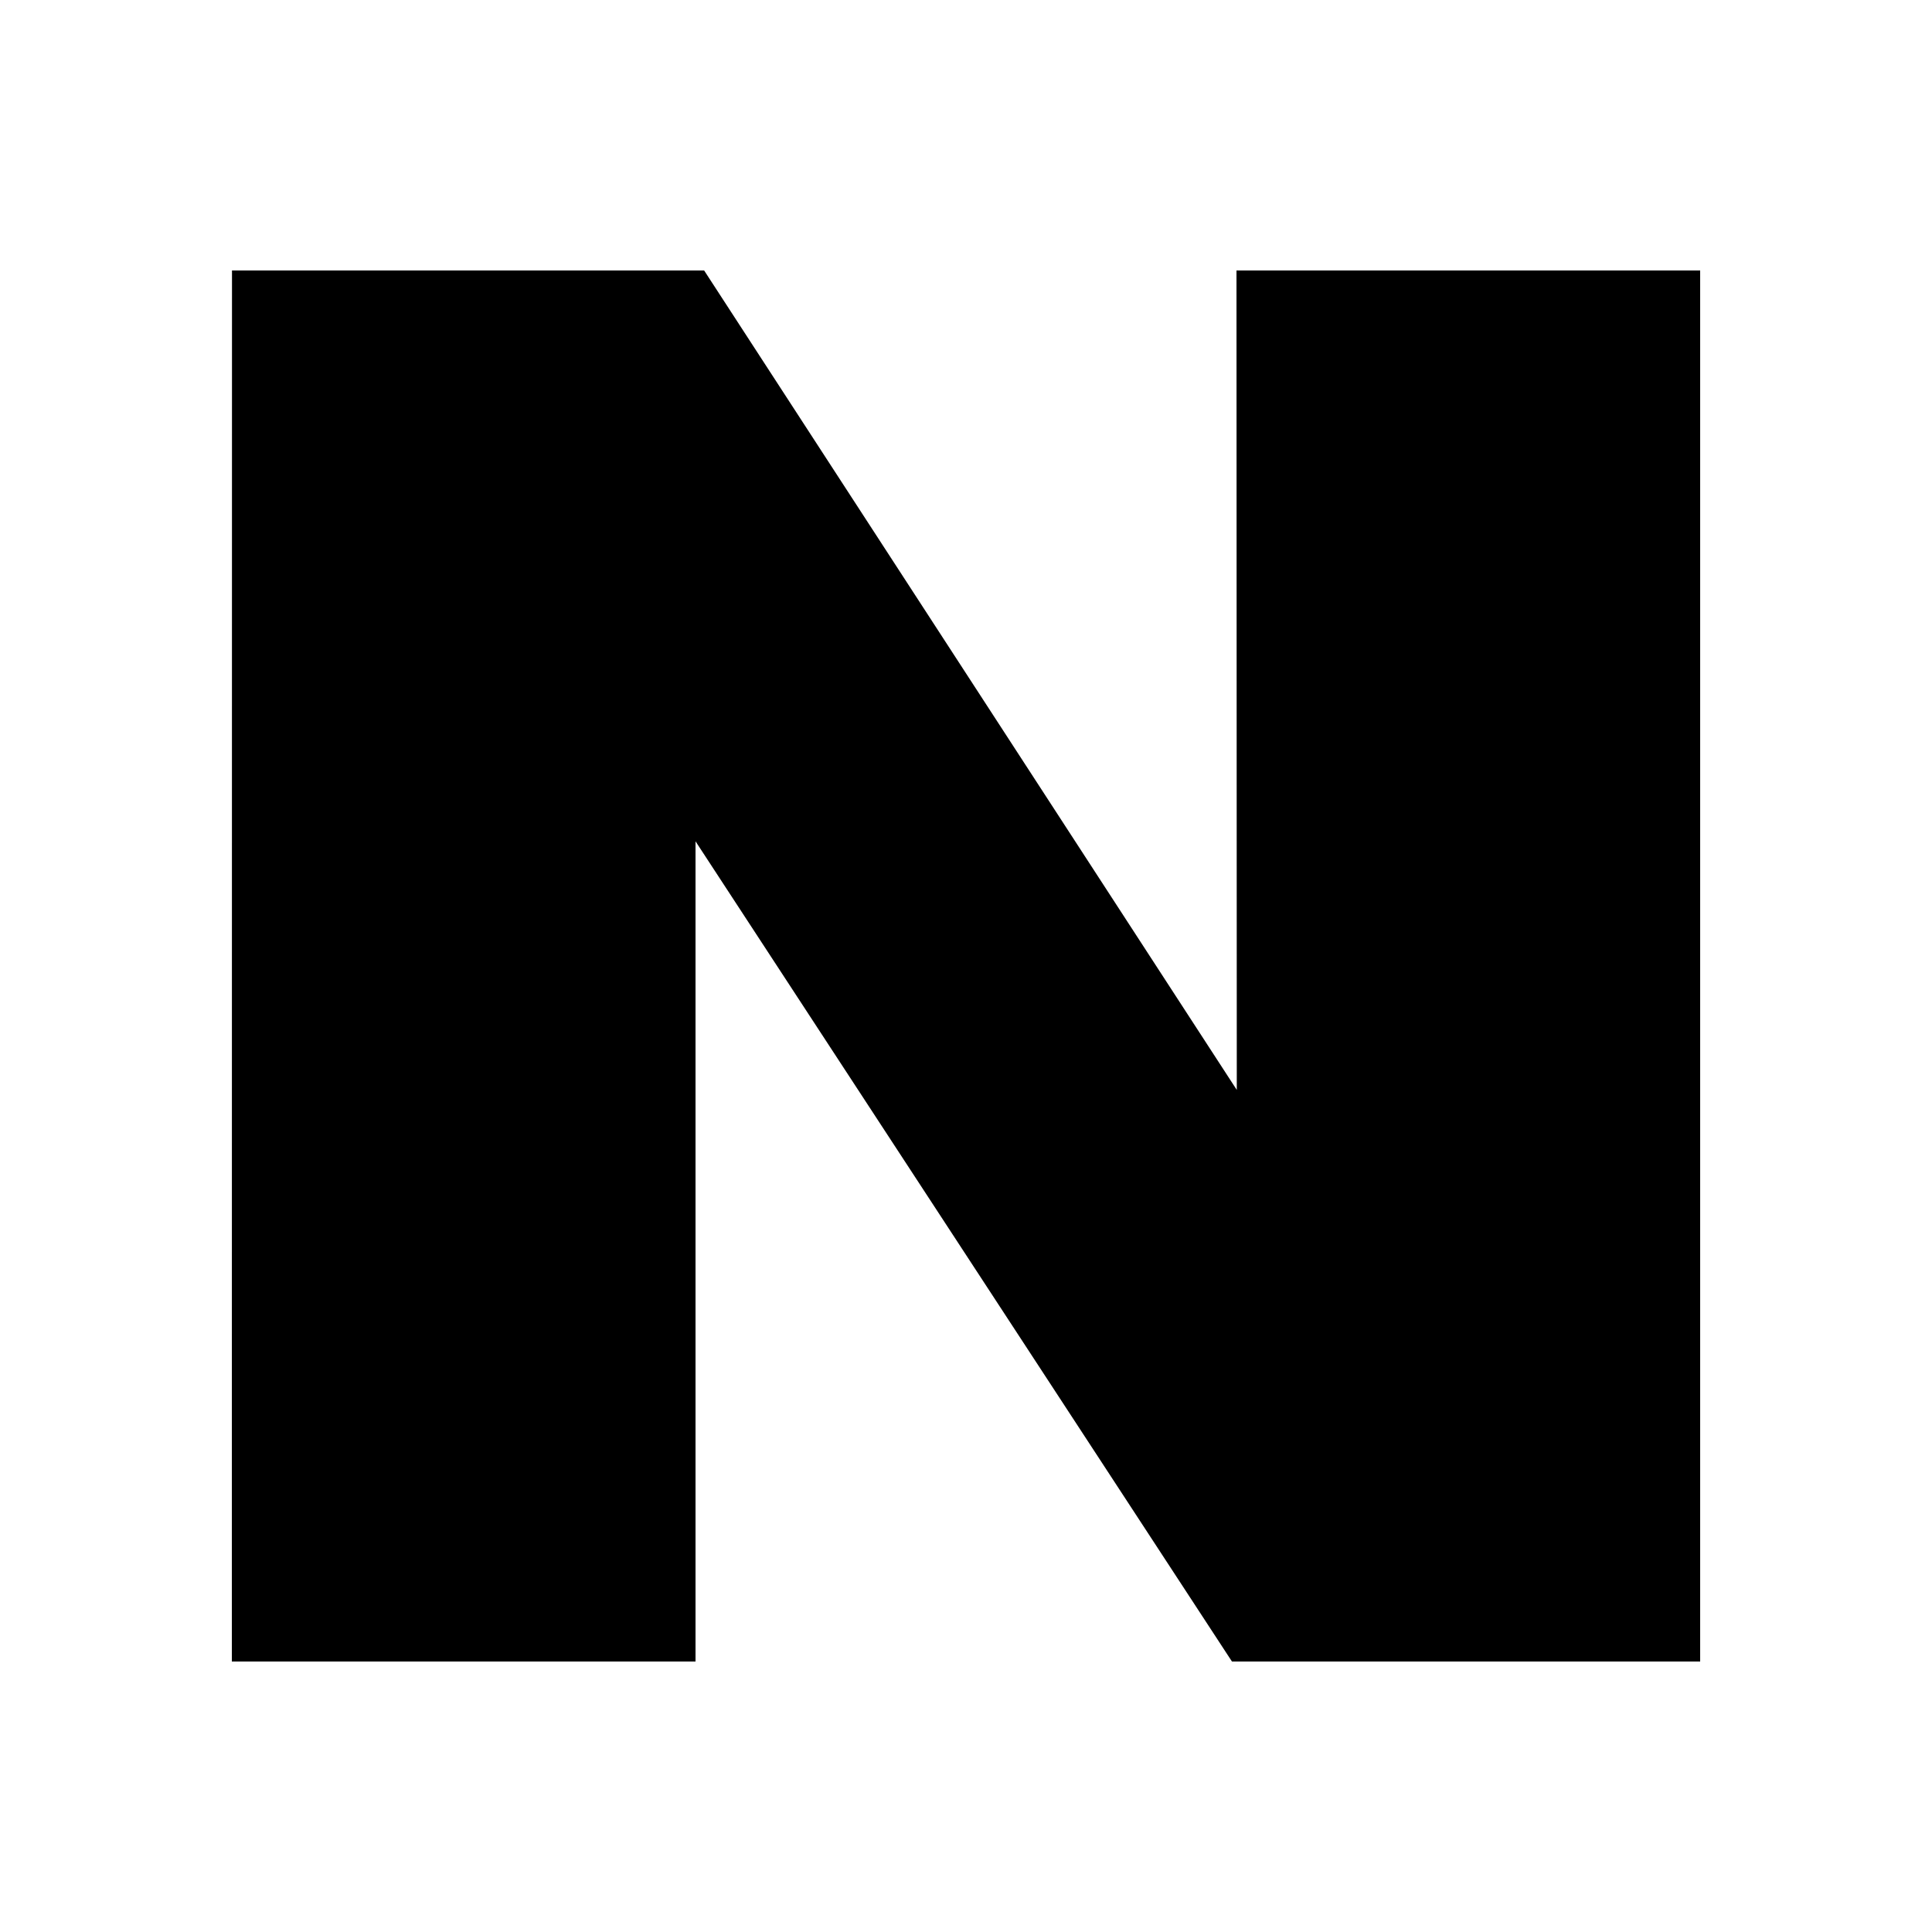 <svg fill="#000000" xmlns="http://www.w3.org/2000/svg" viewBox="0 0 50 50" width="50px" height="50px"><path d="M 44 43 L 31.883 43 L 18 21.773 L 18 43 L 6 43 L 6.004 7 L 18.223 7 L 32.008 28.207 L 32 7 L 44 7 Z"/></svg>